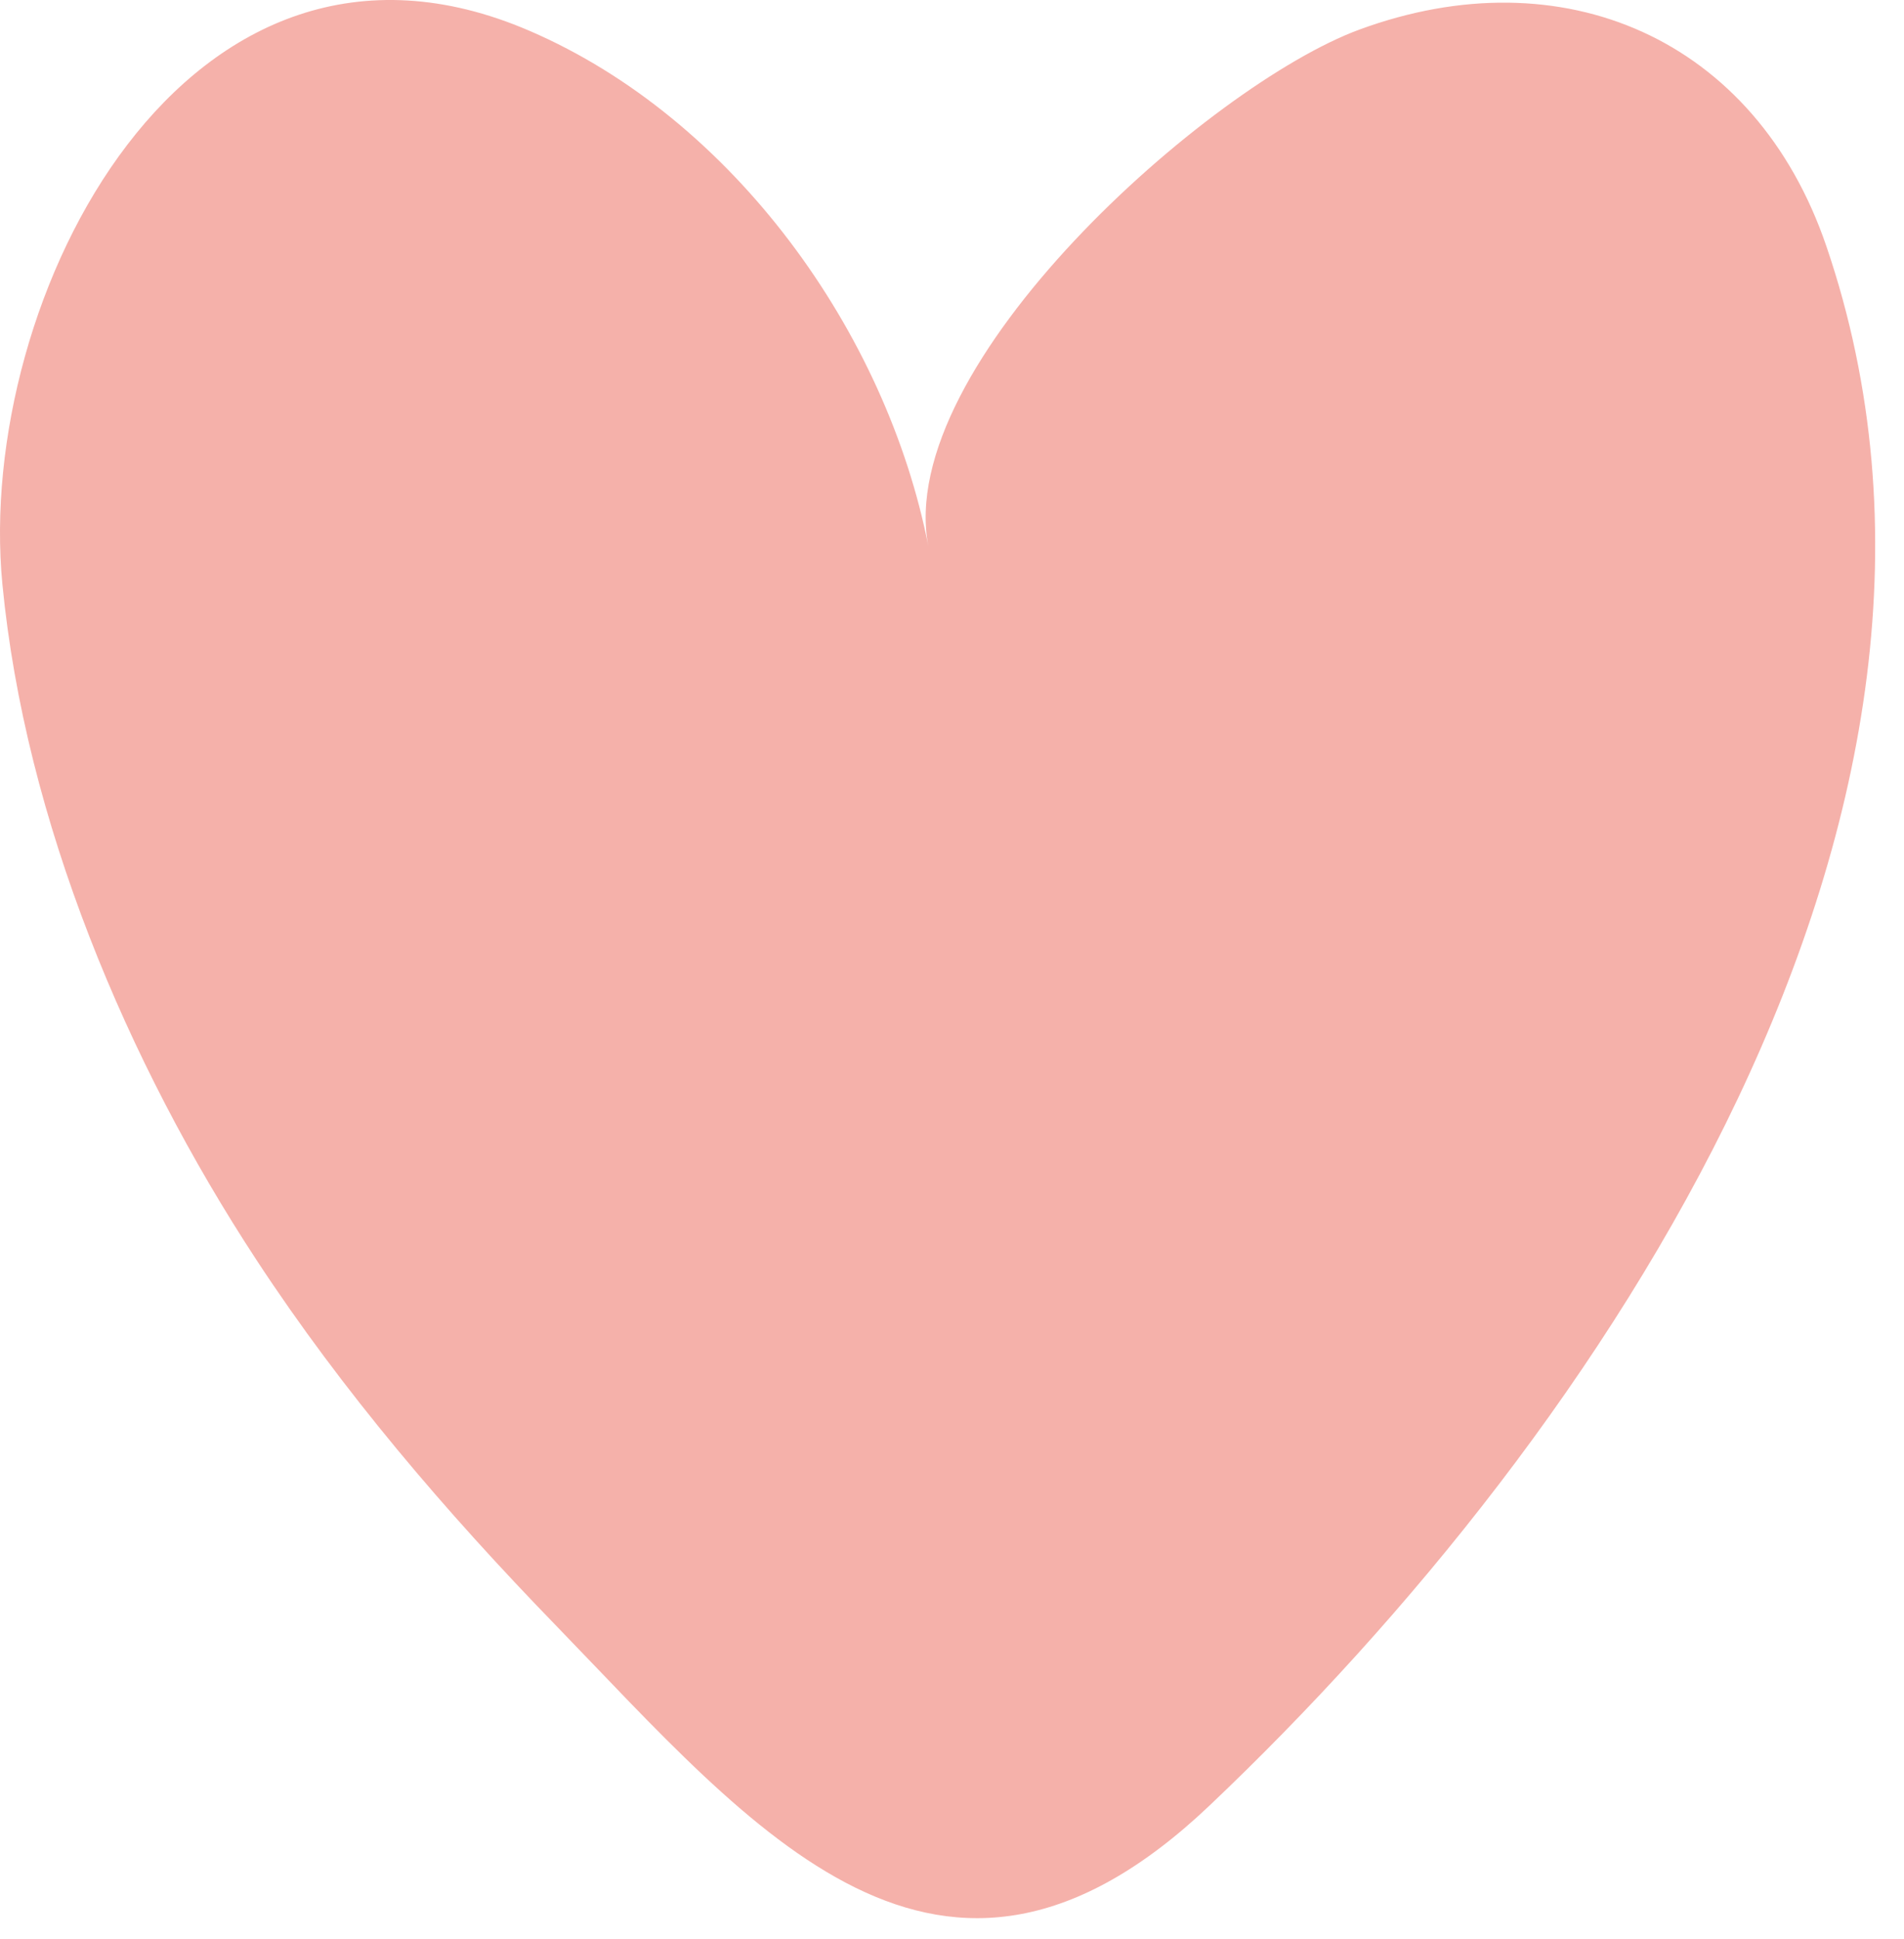 <svg width="55" height="56" viewBox="0 0 55 56" fill="none" xmlns="http://www.w3.org/2000/svg">
<path d="M7.403 36.374C3.665 30.672 0.727 23.691 0.069 16.868C-0.727 8.605 5.407 -3.373 15.298 0.891C21.181 3.426 25.611 9.603 26.818 15.781C25.798 10.541 34.931 2.452 39.264 0.856C45.131 -1.304 50.711 1.103 52.758 7.111C58.338 23.462 46.311 41.352 34.938 52.138C27.151 59.527 21.756 52.811 16.043 46.921C12.874 43.655 9.902 40.185 7.403 36.374" fill="#F5B1AA"/>
</svg>
